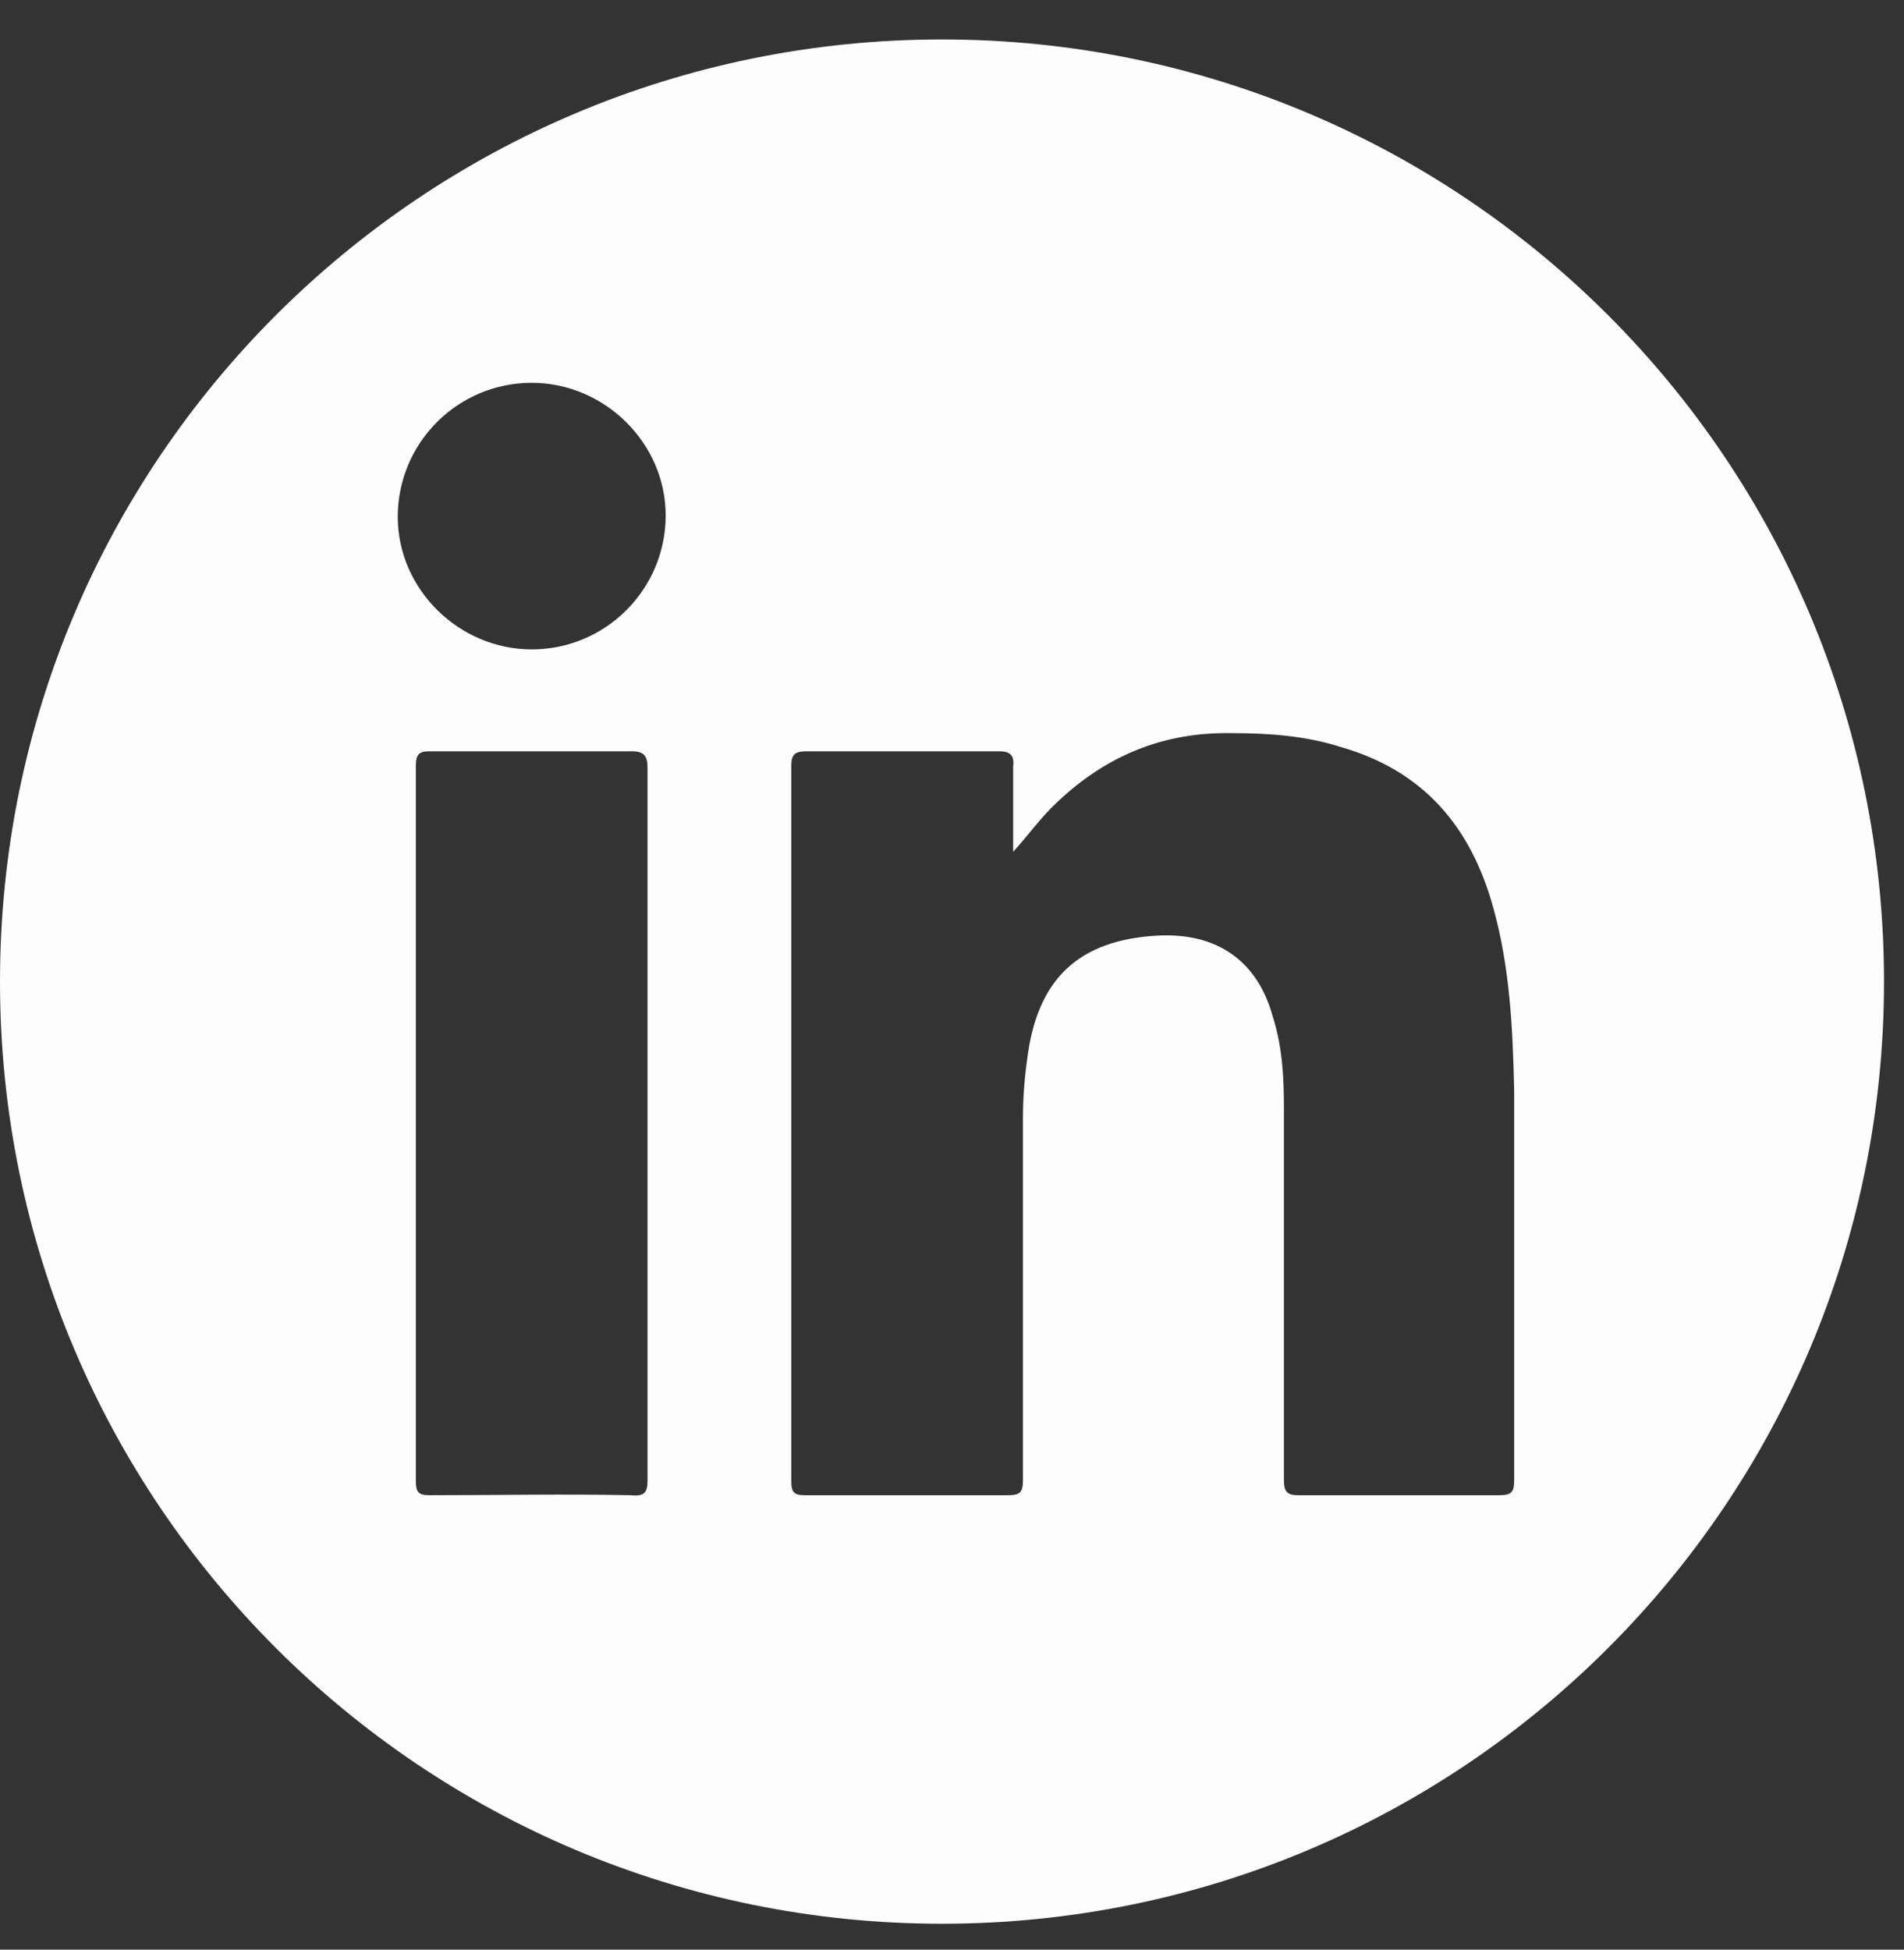 <svg width="42" height="43" viewBox="0 0 42 43" fill="none" xmlns="http://www.w3.org/2000/svg">
<rect x="0" y="0" width="42" height="43" fill="#333333" stroke="none"/>
<path d="M20.779 0.87C9.297 0.87 0 10.167 0 21.65C0 33.132 9.297 42.429 20.779 42.429C32.262 42.429 41.559 33.132 41.559 21.65C41.559 10.167 32.262 0.87 20.779 0.87ZM13.915 32.978C12.437 32.947 10.959 32.978 9.482 32.978C9.235 32.978 9.174 32.917 9.174 32.67C9.174 27.406 9.174 22.142 9.174 16.878C9.174 16.663 9.235 16.57 9.451 16.57C10.959 16.57 12.437 16.57 13.945 16.57C14.222 16.57 14.284 16.693 14.284 16.94C14.284 19.556 14.284 22.173 14.284 24.82C14.284 27.437 14.284 30.023 14.284 32.64C14.284 32.917 14.222 33.009 13.915 32.978ZM11.729 14.323C10.128 14.323 8.774 12.999 8.774 11.398C8.774 9.767 10.097 8.443 11.729 8.443C13.33 8.443 14.684 9.767 14.684 11.368C14.684 12.999 13.36 14.323 11.729 14.323ZM33.401 32.64C33.401 32.917 33.34 32.978 33.062 32.978C31.585 32.978 30.107 32.978 28.63 32.978C28.383 32.978 28.322 32.886 28.322 32.64C28.322 29.9 28.322 27.191 28.322 24.451C28.322 23.774 28.291 23.096 28.075 22.419C27.737 21.188 26.844 20.572 25.551 20.634C23.796 20.726 22.873 21.588 22.657 23.373C22.596 23.805 22.565 24.235 22.565 24.666C22.565 27.314 22.565 29.992 22.565 32.64C22.565 32.917 22.503 32.978 22.226 32.978C20.749 32.978 19.24 32.978 17.763 32.978C17.516 32.978 17.455 32.917 17.455 32.67C17.455 27.406 17.455 22.142 17.455 16.878C17.455 16.632 17.547 16.57 17.793 16.57C19.209 16.57 20.626 16.57 22.042 16.57C22.288 16.57 22.38 16.663 22.349 16.909C22.349 17.524 22.349 18.171 22.349 18.787C22.688 18.417 22.965 18.017 23.335 17.678C24.412 16.663 25.674 16.139 27.183 16.17C28.014 16.17 28.814 16.232 29.584 16.478C31.4 17.001 32.447 18.233 32.939 20.018C33.309 21.342 33.37 22.696 33.401 24.051C33.401 26.914 33.401 29.777 33.401 32.64Z" fill="#FDFDFD"/>
</svg>
